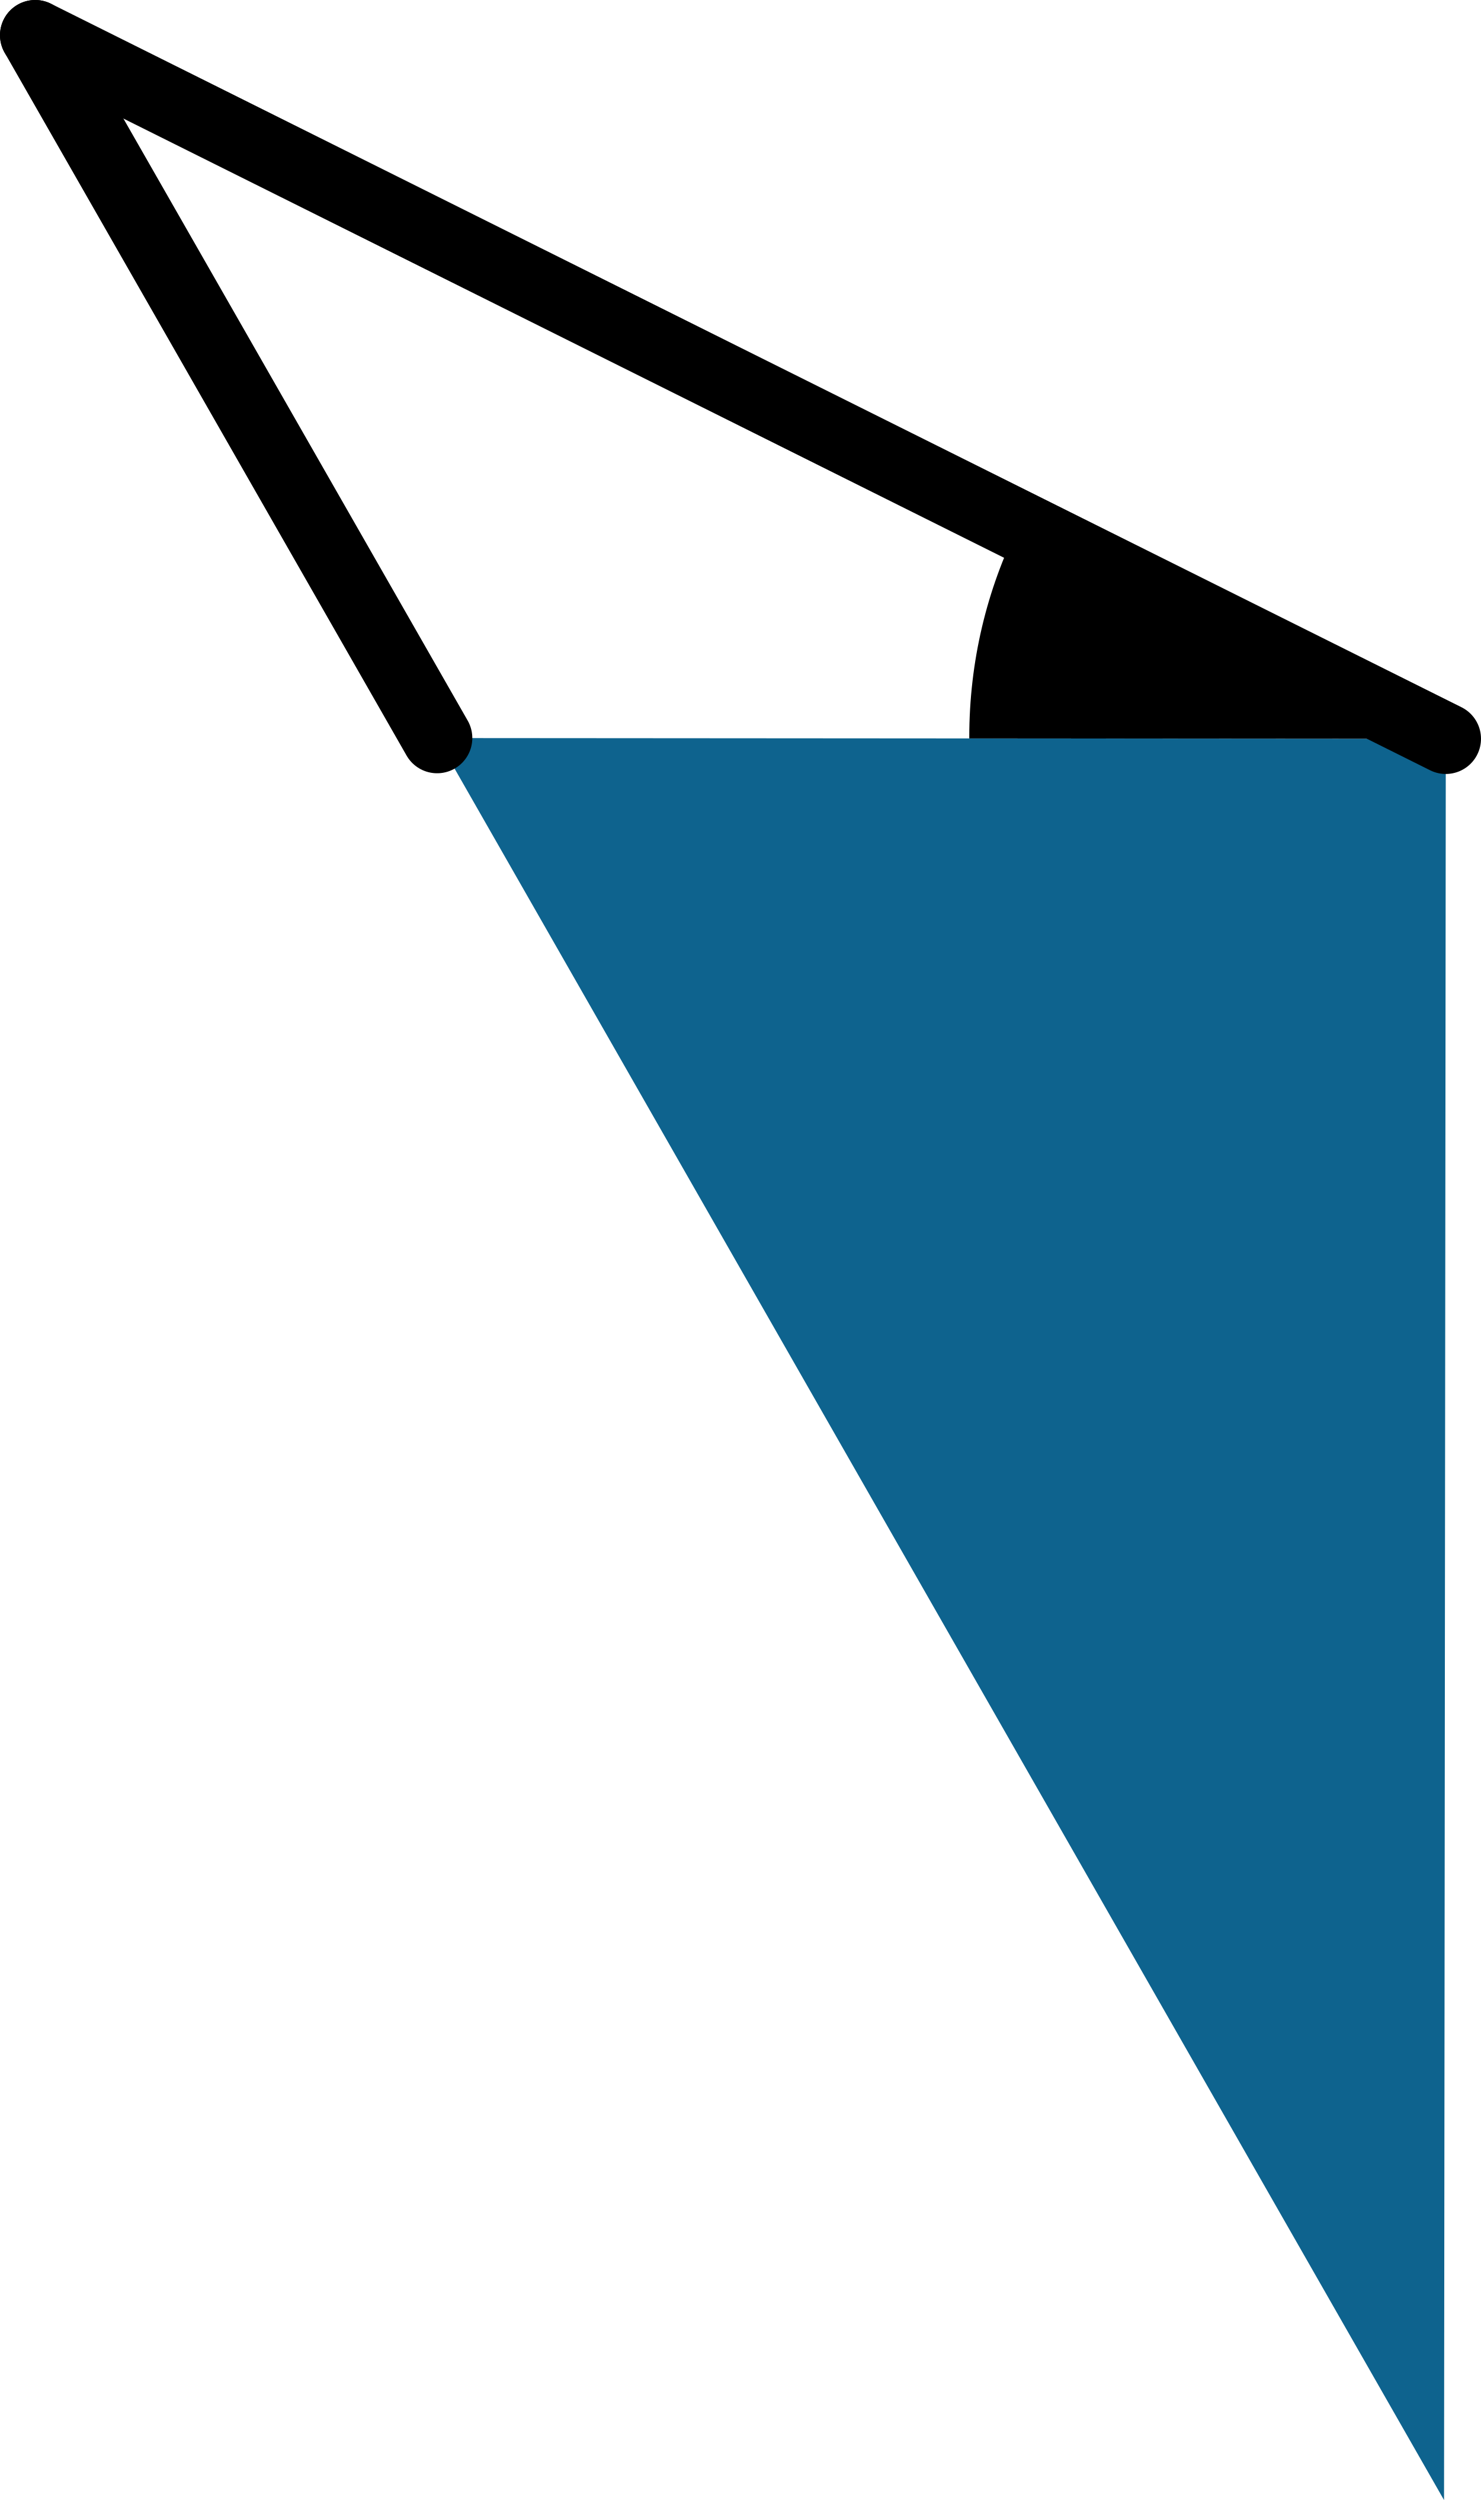 <svg xmlns="http://www.w3.org/2000/svg" class="inline large base" viewBox="0 0 42.08 71" preserveAspectRatio="xMidYMid meet" role="img">
  <title>Book 1, Prop 47 -- Blue triangle and black angle</title>
  <polyline class="fill-blue" points="12.43,20.96 41.08,20.98 41.03,71 12.42,20.96 " style="fill:#0e638e;fill-opacity:1;stroke-opacity:0;"/>
  <path class="fill-black" d="M28.94,14.93c-0.9,1.81-1.4,3.85-1.4,6.01c0,0.01,0,0.02,0,0.03l13.54,0.01L28.94,14.93z" style="fill:#000000;fill-opacity:1;stroke-opacity:0;"/>
  <line class="stroke-black stroke-thin" x1="41.08" y1="20.98" x2="1" y2="1" style="stroke:#000000;stroke-width:2;stroke-opacity:1;stroke-linecap:round;stroke-linejoin:round;fill-opacity:0;"/>
  <line class="stroke-black stroke-thin" x1="1" y1="1" x2="12.42" y2="20.96" style="stroke:#000000;stroke-width:2;stroke-opacity:1;stroke-linecap:round;stroke-linejoin:round;fill-opacity:0;"/>
</svg>
